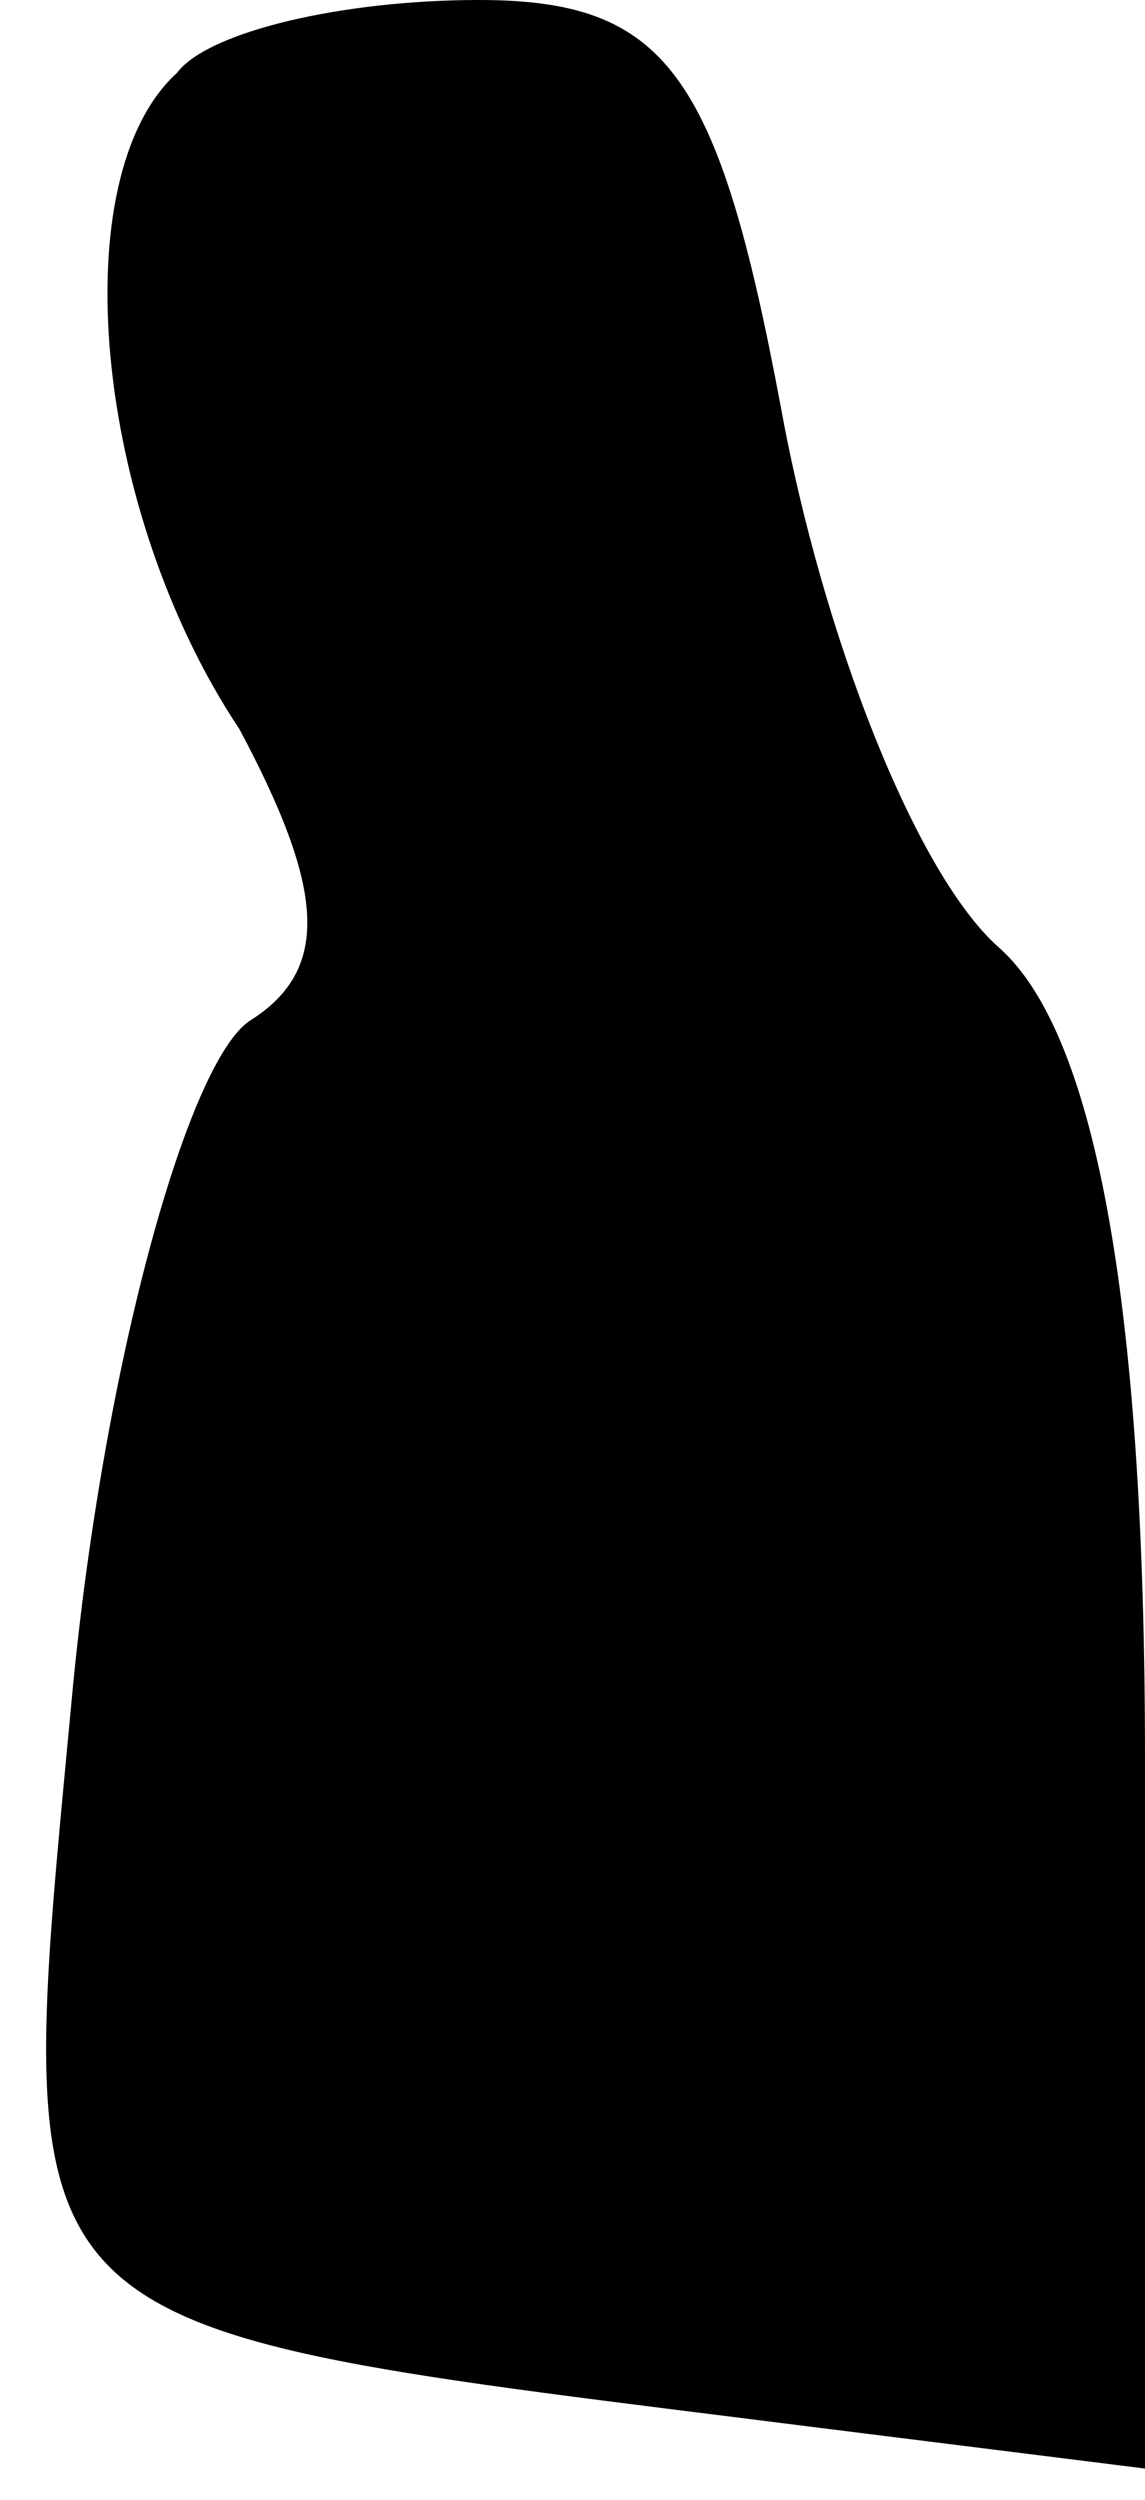 <?xml version="1.0" standalone="no"?>
<!DOCTYPE svg PUBLIC "-//W3C//DTD SVG 20010904//EN"
 "http://www.w3.org/TR/2001/REC-SVG-20010904/DTD/svg10.dtd">
<svg version="1.0" xmlns="http://www.w3.org/2000/svg"
 width="11pt" height="24pt" viewBox="0 0 11 24"
 preserveAspectRatio="xMidYMid meet">
<g transform="translate(0,24) scale(0.1,-0.1)"
fill="#000000" stroke="none">
<path fill="#000000" stroke="none" d="M17 233 c-11 -10 -8 -42 6 -63 8 -15 9
-23 1 -28 -6 -4 -14 -33 -17 -64 -6 -64 -8 -61 71 -71 l32 -4 0 68 c0 45 -5
70 -14 78 -8 7 -17 30 -21 52 -6 32 -11 39 -29 39 -13 0 -26 -3 -29 -7z"/>
</g>
</svg>
